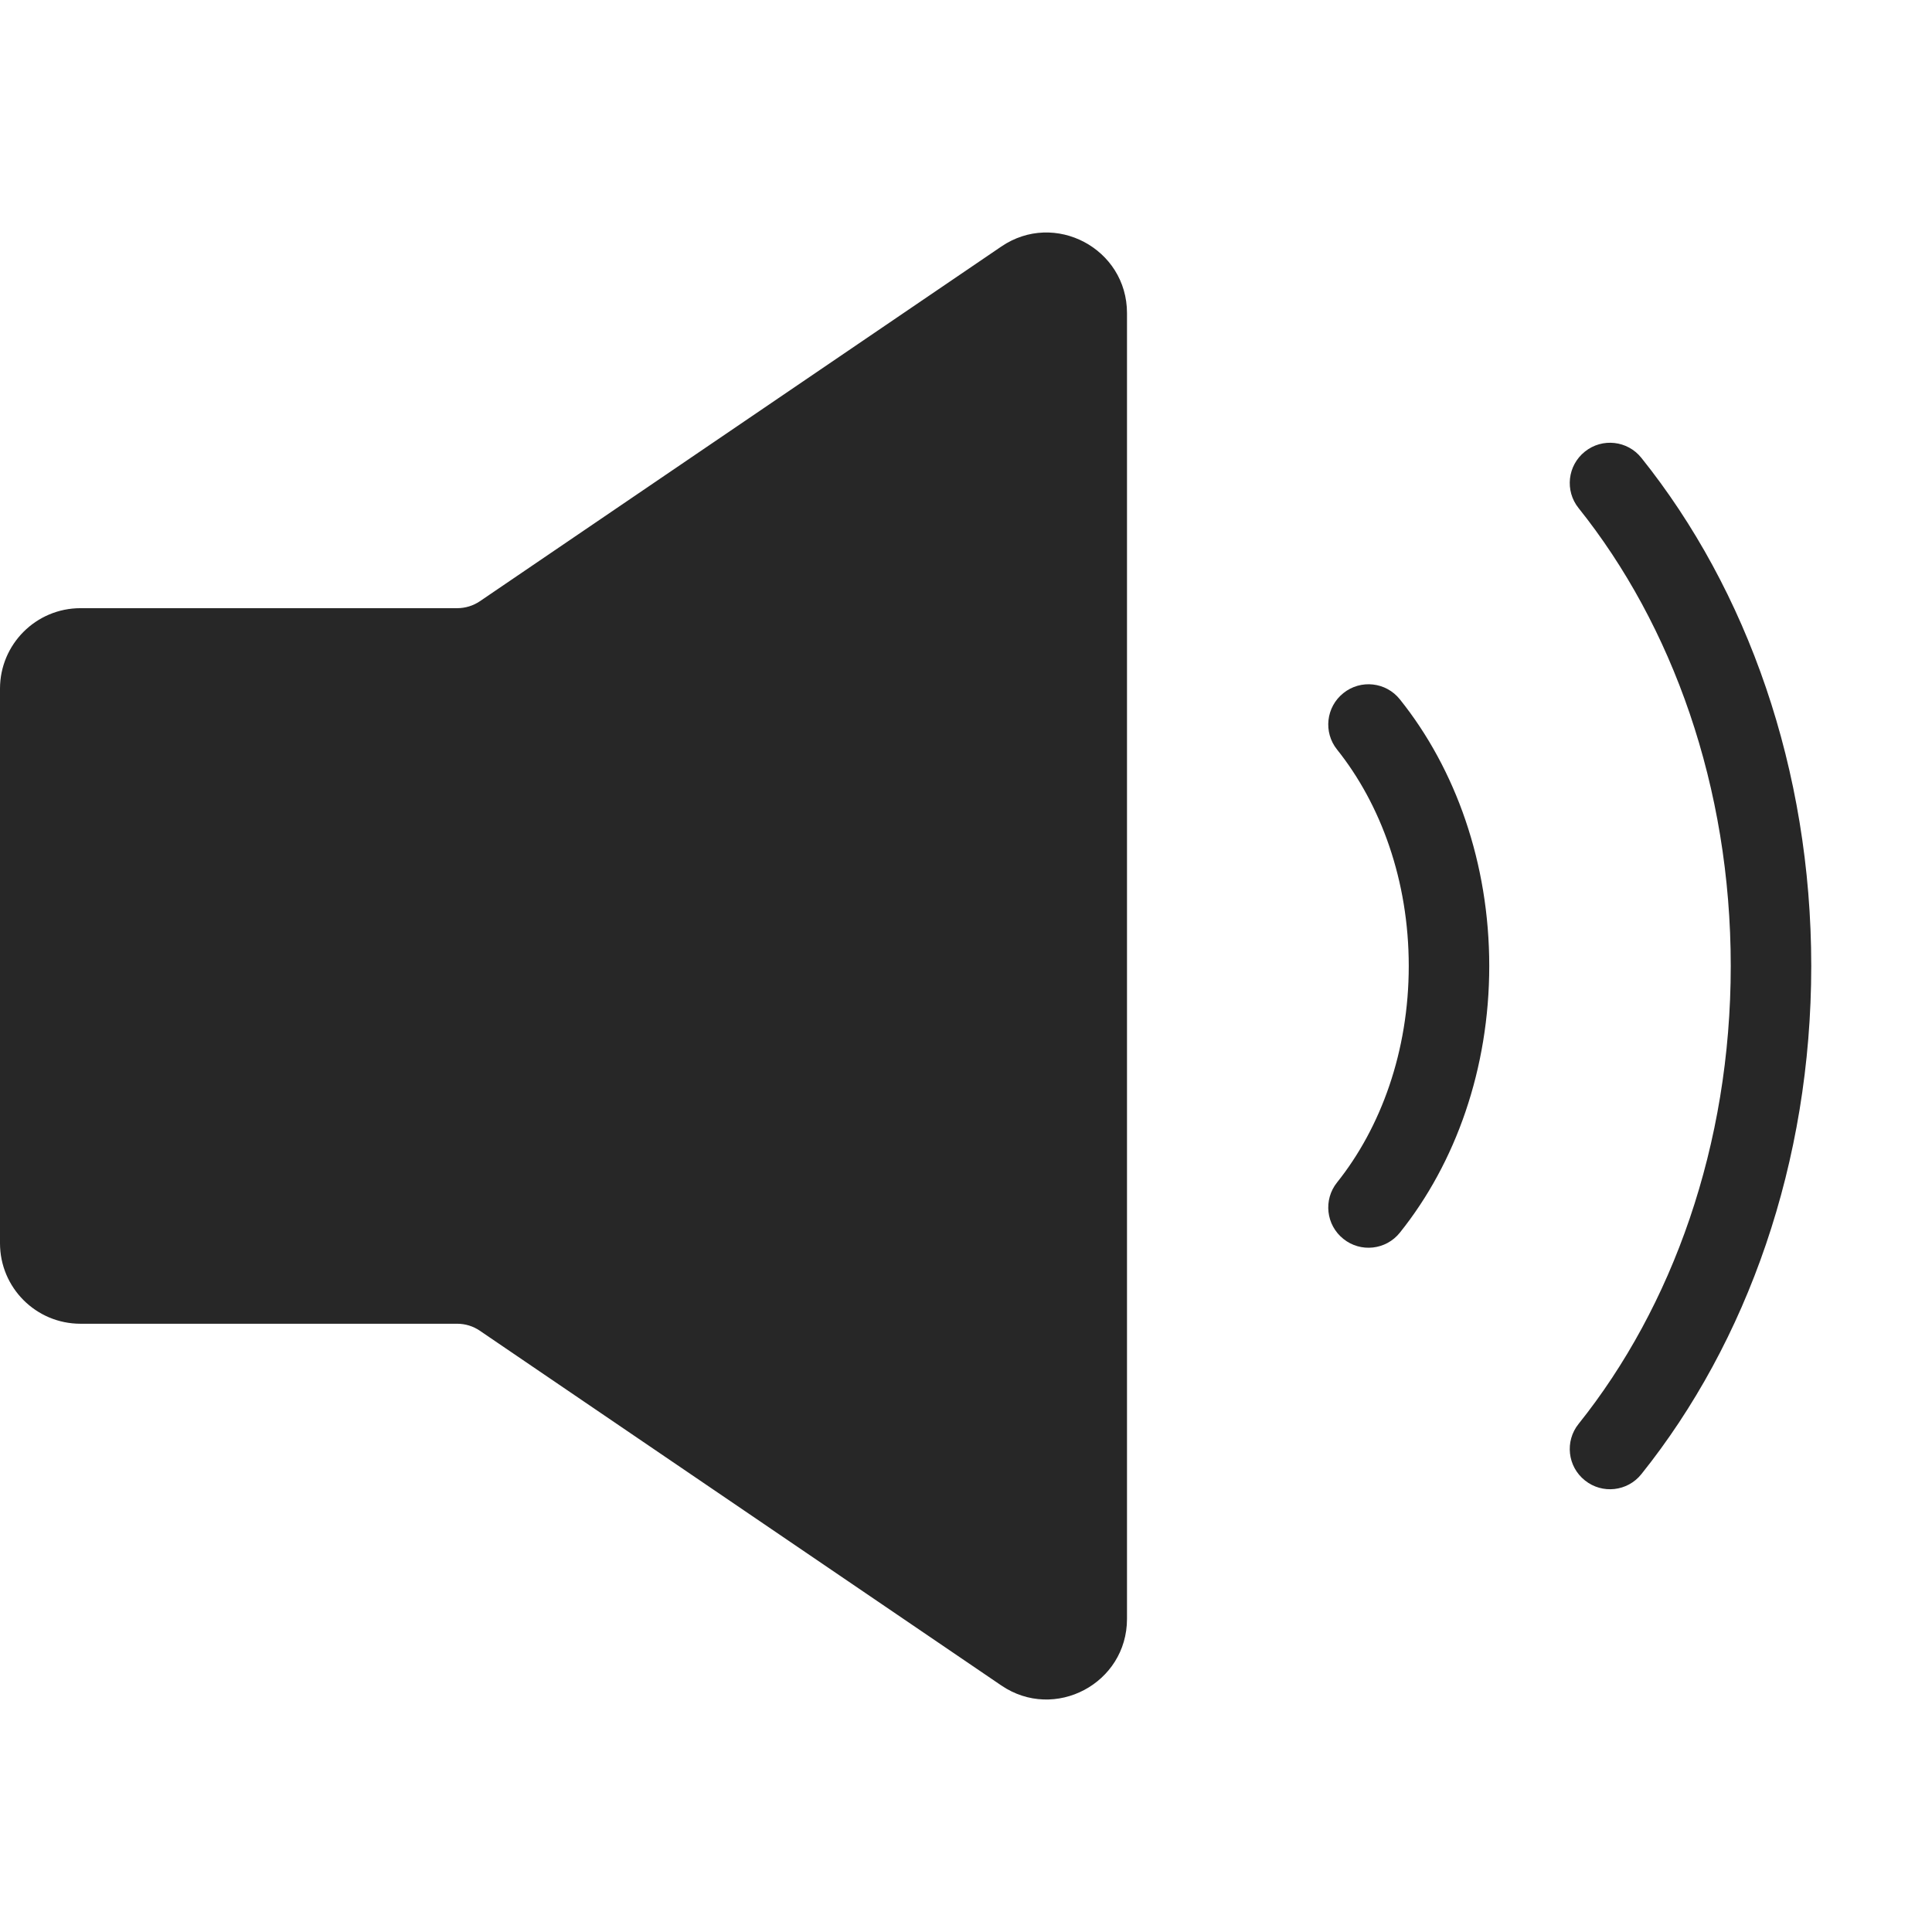 <svg width="24" height="24" viewBox="0 0 24 24" fill="none" xmlns="http://www.w3.org/2000/svg">
<path fill-rule="evenodd" clip-rule="evenodd" d="M1 7.555C0.448 7.555 0 8.003 0 8.555V15.444C0 15.997 0.448 16.444 1 16.444H5.679C5.78 16.444 5.878 16.474 5.961 16.531L12.438 20.937C13.101 21.389 14 20.913 14 20.11V3.89C14 3.087 13.101 2.611 12.438 3.063L5.961 7.469C5.878 7.525 5.78 7.555 5.679 7.555L1 7.555ZM20.39 5.688C20.218 5.472 19.903 5.437 19.688 5.61C19.472 5.782 19.437 6.097 19.61 6.312C20.772 7.765 21.5 9.771 21.5 12C21.5 14.229 20.772 16.235 19.61 17.688C19.437 17.903 19.472 18.218 19.688 18.39C19.903 18.563 20.218 18.528 20.39 18.312C21.703 16.672 22.5 14.443 22.5 12C22.5 9.557 21.703 7.327 20.39 5.688ZM17.39 8.688C17.218 8.472 16.903 8.437 16.688 8.61C16.472 8.782 16.437 9.097 16.61 9.312C17.153 9.992 17.5 10.939 17.5 12C17.5 13.061 17.153 14.008 16.61 14.688C16.437 14.903 16.472 15.218 16.688 15.39C16.903 15.563 17.218 15.528 17.39 15.312C18.084 14.446 18.5 13.275 18.5 12C18.5 10.725 18.084 9.554 17.39 8.688Z" fill="#272727"/>
</svg>
